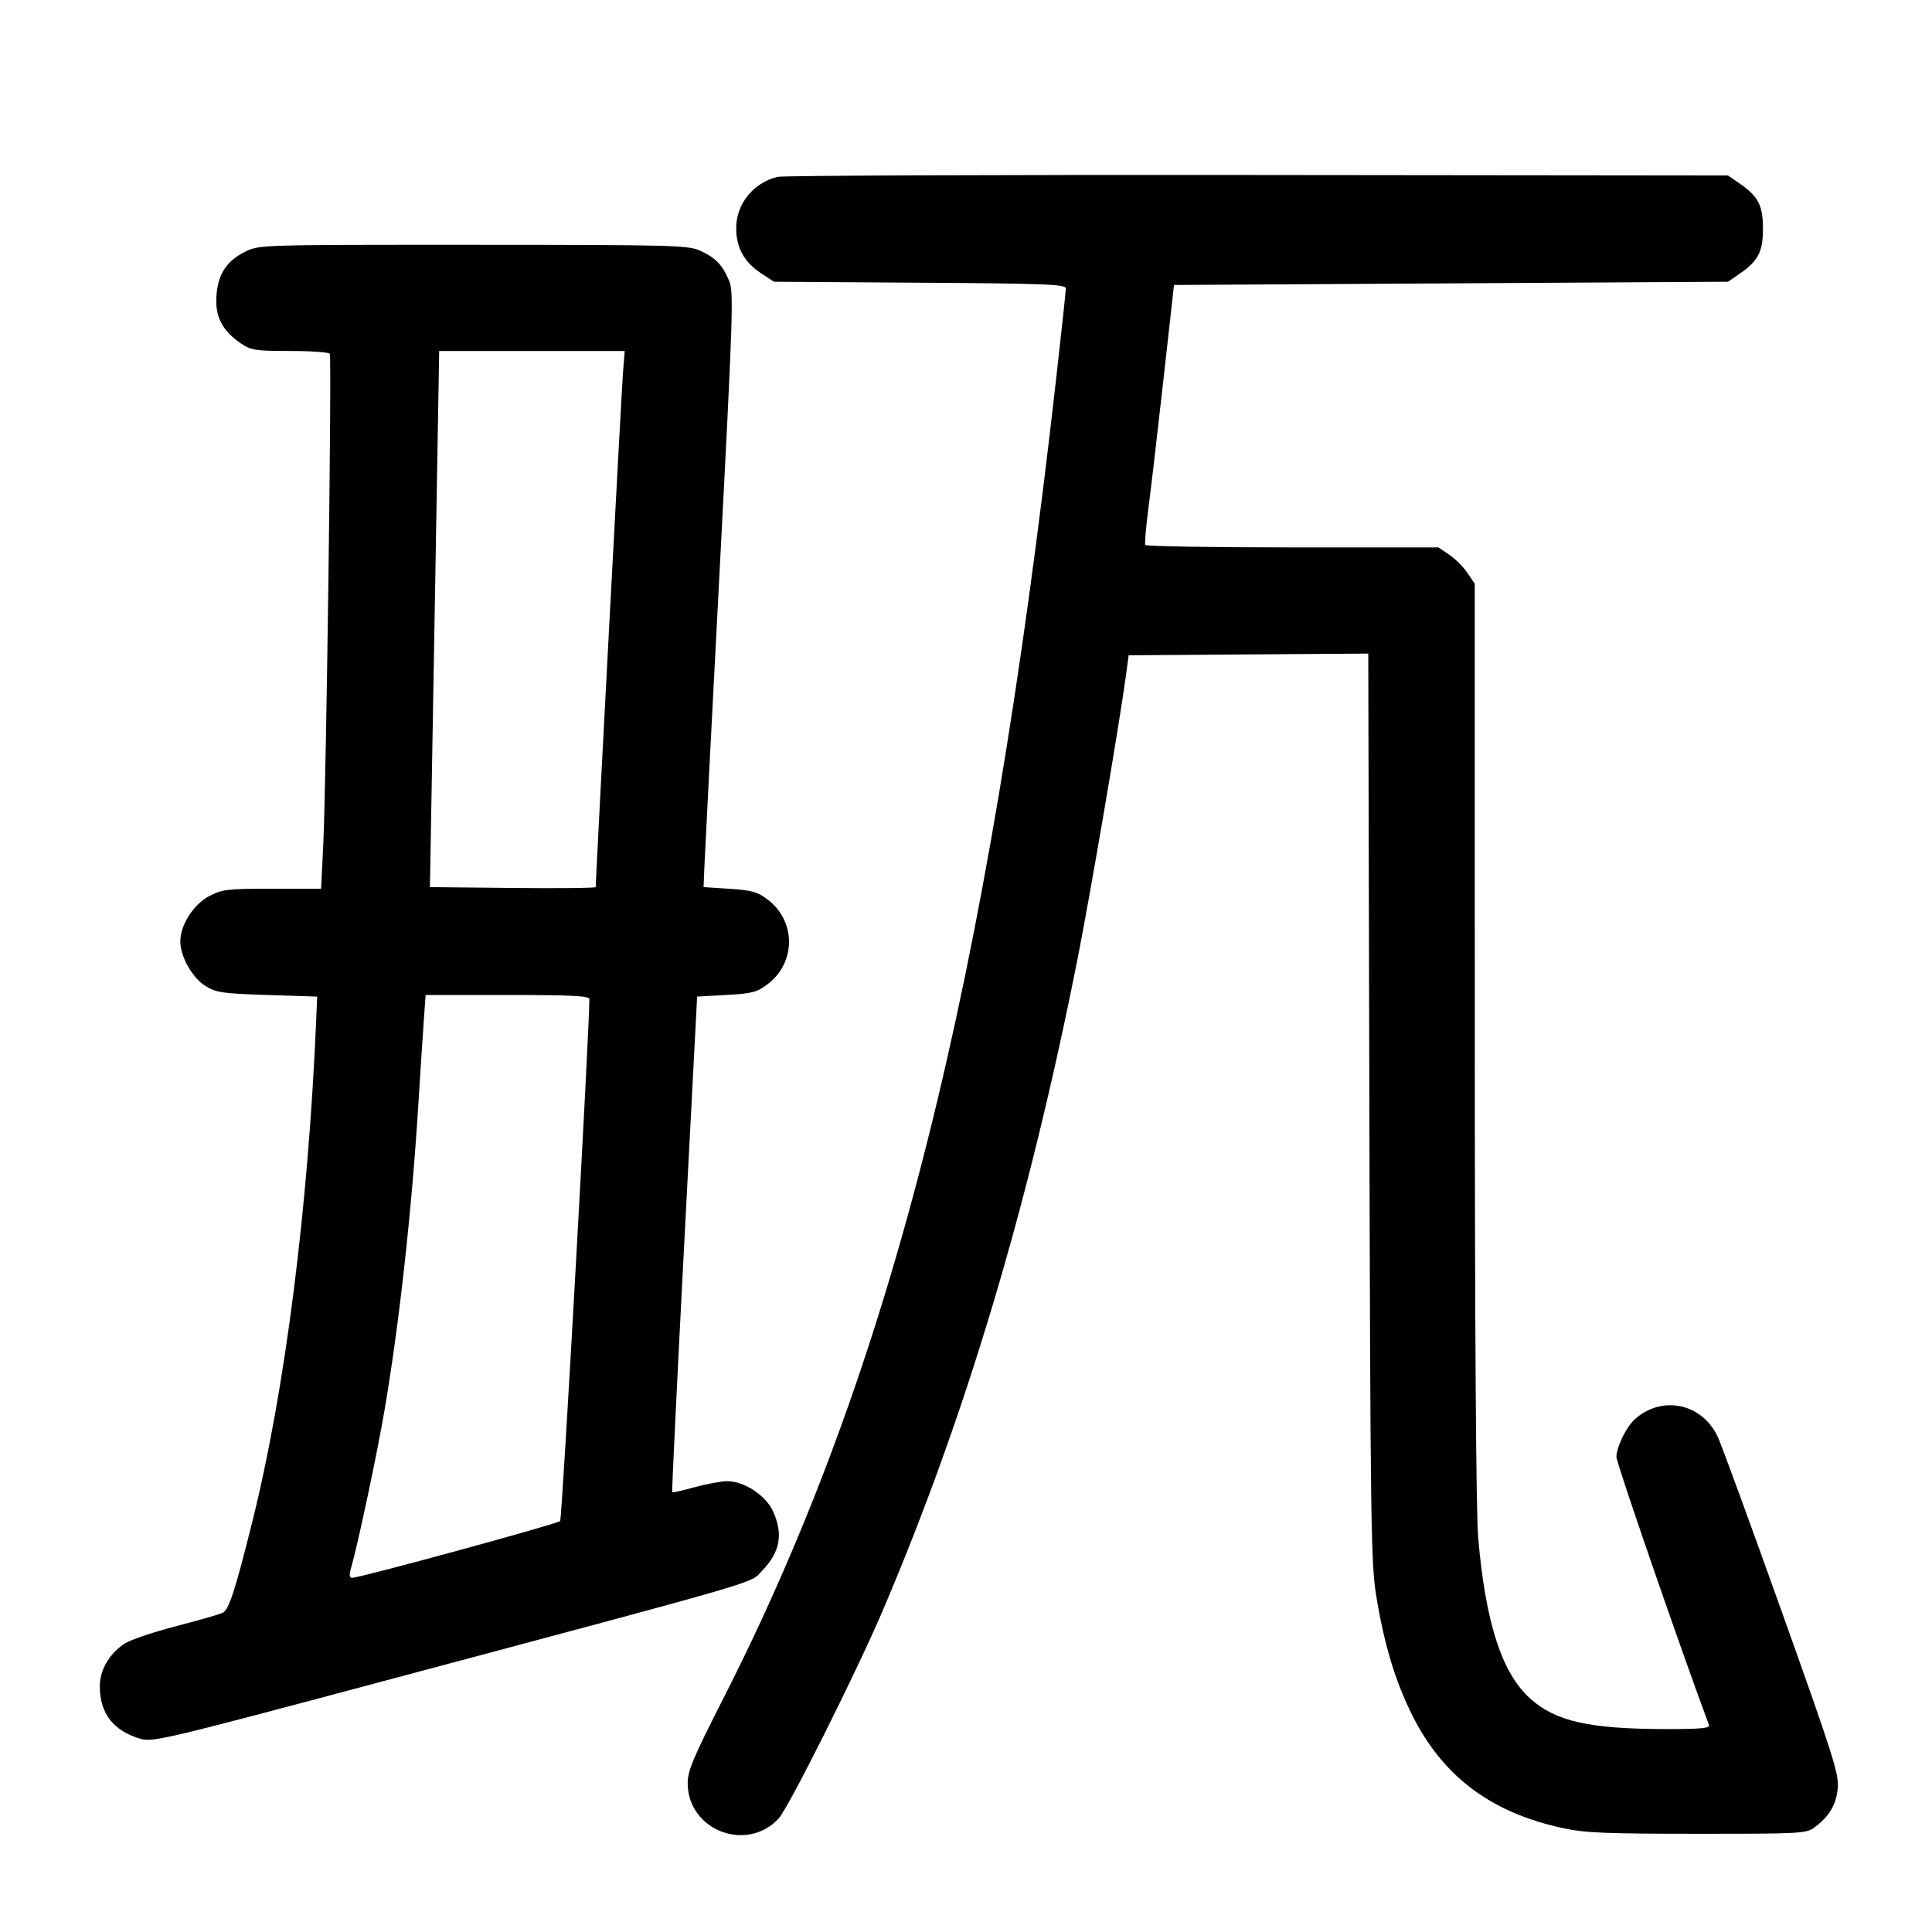 <svg width="1000" height="1000" viewBox="0 0 1000 1000" version="1.1" id="svg5" sodipodi:docname="抗.svg" inkscape:version="1.2.1 (9c6d41e410, 2022-07-14)" xmlns:inkscape="http://www.inkscape.org/namespaces/inkscape" xmlns:sodipodi="http://sodipodi.sourceforge.net/DTD/sodipodi-0.dtd" xmlns="http://www.w3.org/2000/svg" xmlns:svg="http://www.w3.org/2000/svg"><path d="M402.465 91.535 C 389.872 94.589,381.008 105.635,381.053 118.215 C 381.089 128.195,385.154 135.618,393.672 141.257 L 400.585 145.833 476.126 146.329 C 541.694 146.759,551.667 147.152,551.667 149.306 C 551.667 150.671,549.400 171.823,546.630 196.311 C 511.015 511.171,461.329 708.165,374.427 879.067 C 358.380 910.624,355.849 916.695,355.949 923.384 C 356.311 947.501,386.650 959.014,403.021 941.246 C 408.225 935.598,443.377 865.366,457.033 833.333 C 499.877 732.833,532.459 623.829,557.664 496.667 C 564.372 462.824,579.460 374.451,582.847 349.167 L 584.186 339.167 646.200 338.730 L 708.213 338.293 708.782 572.896 C 709.298 786.061,709.615 809.144,712.249 825.486 C 716.311 850.687,722.107 870.005,730.901 887.650 C 746.762 919.476,771.693 938.192,808.946 946.239 C 820.363 948.705,831.347 949.167,878.624 949.167 C 932.709 949.167,934.916 949.042,939.355 945.730 C 946.859 940.132,950.418 934.082,951.231 925.541 C 951.914 918.370,948.809 908.575,922.533 835.000 C 906.328 789.625,891.351 748.684,889.250 744.019 C 881.332 726.437,860.274 721.860,846.134 734.647 C 841.712 738.646,836.667 749.051,836.667 754.172 C 836.667 757.302,869.847 853.384,884.580 892.917 C 885.178 894.521,880.051 894.992,862.262 894.967 C 822.595 894.910,805.169 890.990,792.016 879.164 C 777.324 865.955,768.906 839.897,765.097 795.833 C 764.006 783.211,763.361 688.464,763.351 538.996 L 763.333 302.160 759.544 296.536 C 757.459 293.443,753.223 289.207,750.131 287.123 L 744.507 283.333 669.019 283.333 C 627.500 283.333,593.204 282.771,592.805 282.083 C 592.407 281.396,593.162 272.583,594.483 262.500 C 595.804 252.417,599.309 222.417,602.271 195.833 L 607.656 147.500 751.035 146.667 L 894.413 145.833 900.123 141.908 C 910.066 135.074,912.500 130.437,912.500 118.333 C 912.500 106.229,910.065 101.592,900.122 94.758 L 894.412 90.833 650.956 90.573 C 517.055 90.431,405.234 90.863,402.465 91.535 M127.067 130.184 C 117.267 135.035,112.815 141.852,112.020 153.224 C 111.272 163.922,115.123 171.309,124.869 177.877 C 129.929 181.287,132.464 181.667,150.148 181.667 C 160.958 181.667,170.207 182.319,170.700 183.117 C 171.807 184.909,168.875 405.500,167.324 437.083 L 166.199 460.000 140.862 460.000 C 117.626 460.000,114.922 460.318,108.267 463.838 C 100.129 468.141,93.333 478.789,93.333 487.236 C 93.333 495.125,99.519 506.095,106.368 510.354 C 111.873 513.777,115.142 514.252,138.333 515.000 L 164.167 515.833 163.676 527.500 C 159.569 625.095,147.576 719.454,130.630 787.500 C 121.823 822.867,118.502 833.134,115.353 834.734 C 113.784 835.531,102.833 838.688,91.018 841.748 C 79.202 844.808,67.220 848.872,64.391 850.779 C 56.378 856.179,51.667 864.374,51.667 872.911 C 51.667 886.807,58.608 895.796,72.560 899.969 C 78.964 901.884,84.992 900.457,198.393 870.169 C 399.971 816.330,387.874 819.859,394.534 812.954 C 403.821 803.327,405.499 794.097,400.117 782.243 C 396.388 774.032,385.214 766.667,376.484 766.667 C 373.337 766.667,365.734 768.061,359.590 769.764 C 353.445 771.468,348.203 772.647,347.940 772.384 C 347.677 772.121,350.470 714.289,354.147 643.870 L 360.833 515.833 375.977 514.990 C 389.399 514.242,391.834 513.601,397.403 509.353 C 412.036 498.193,412.060 476.826,397.453 465.685 C 392.132 461.626,389.239 460.801,377.693 460.048 L 364.167 459.167 364.647 447.500 C 364.911 441.083,368.475 371.874,372.566 293.703 C 379.400 163.124,379.797 151.073,377.439 145.430 C 373.983 137.159,370.431 133.443,362.500 129.801 C 356.246 126.929,348.977 126.738,245.000 126.705 C 135.585 126.670,134.076 126.714,127.067 130.184 M322.446 192.917 C 321.755 201.443,308.333 454.655,308.333 459.154 C 308.333 459.650,289.021 459.856,265.417 459.611 L 222.500 459.167 222.661 451.667 C 222.749 447.542,223.833 385.104,225.071 312.917 L 227.320 181.667 275.338 181.667 L 323.357 181.667 322.446 192.917 M305.042 517.083 C 305.297 529.583,290.944 786.216,289.929 787.305 C 288.556 788.778,186.392 816.667,182.369 816.667 C 180.748 816.667,180.611 815.359,181.801 811.250 C 185.272 799.261,195.131 752.732,199.017 730.000 C 206.663 685.273,213.128 626.716,216.589 570.833 C 217.554 555.250,218.783 536.313,219.321 528.750 L 220.299 515.000 262.650 515.000 C 295.396 515.000,305.010 515.472,305.042 517.083 " stroke="none" fill-rule="evenodd" fill="black"></path></svg>